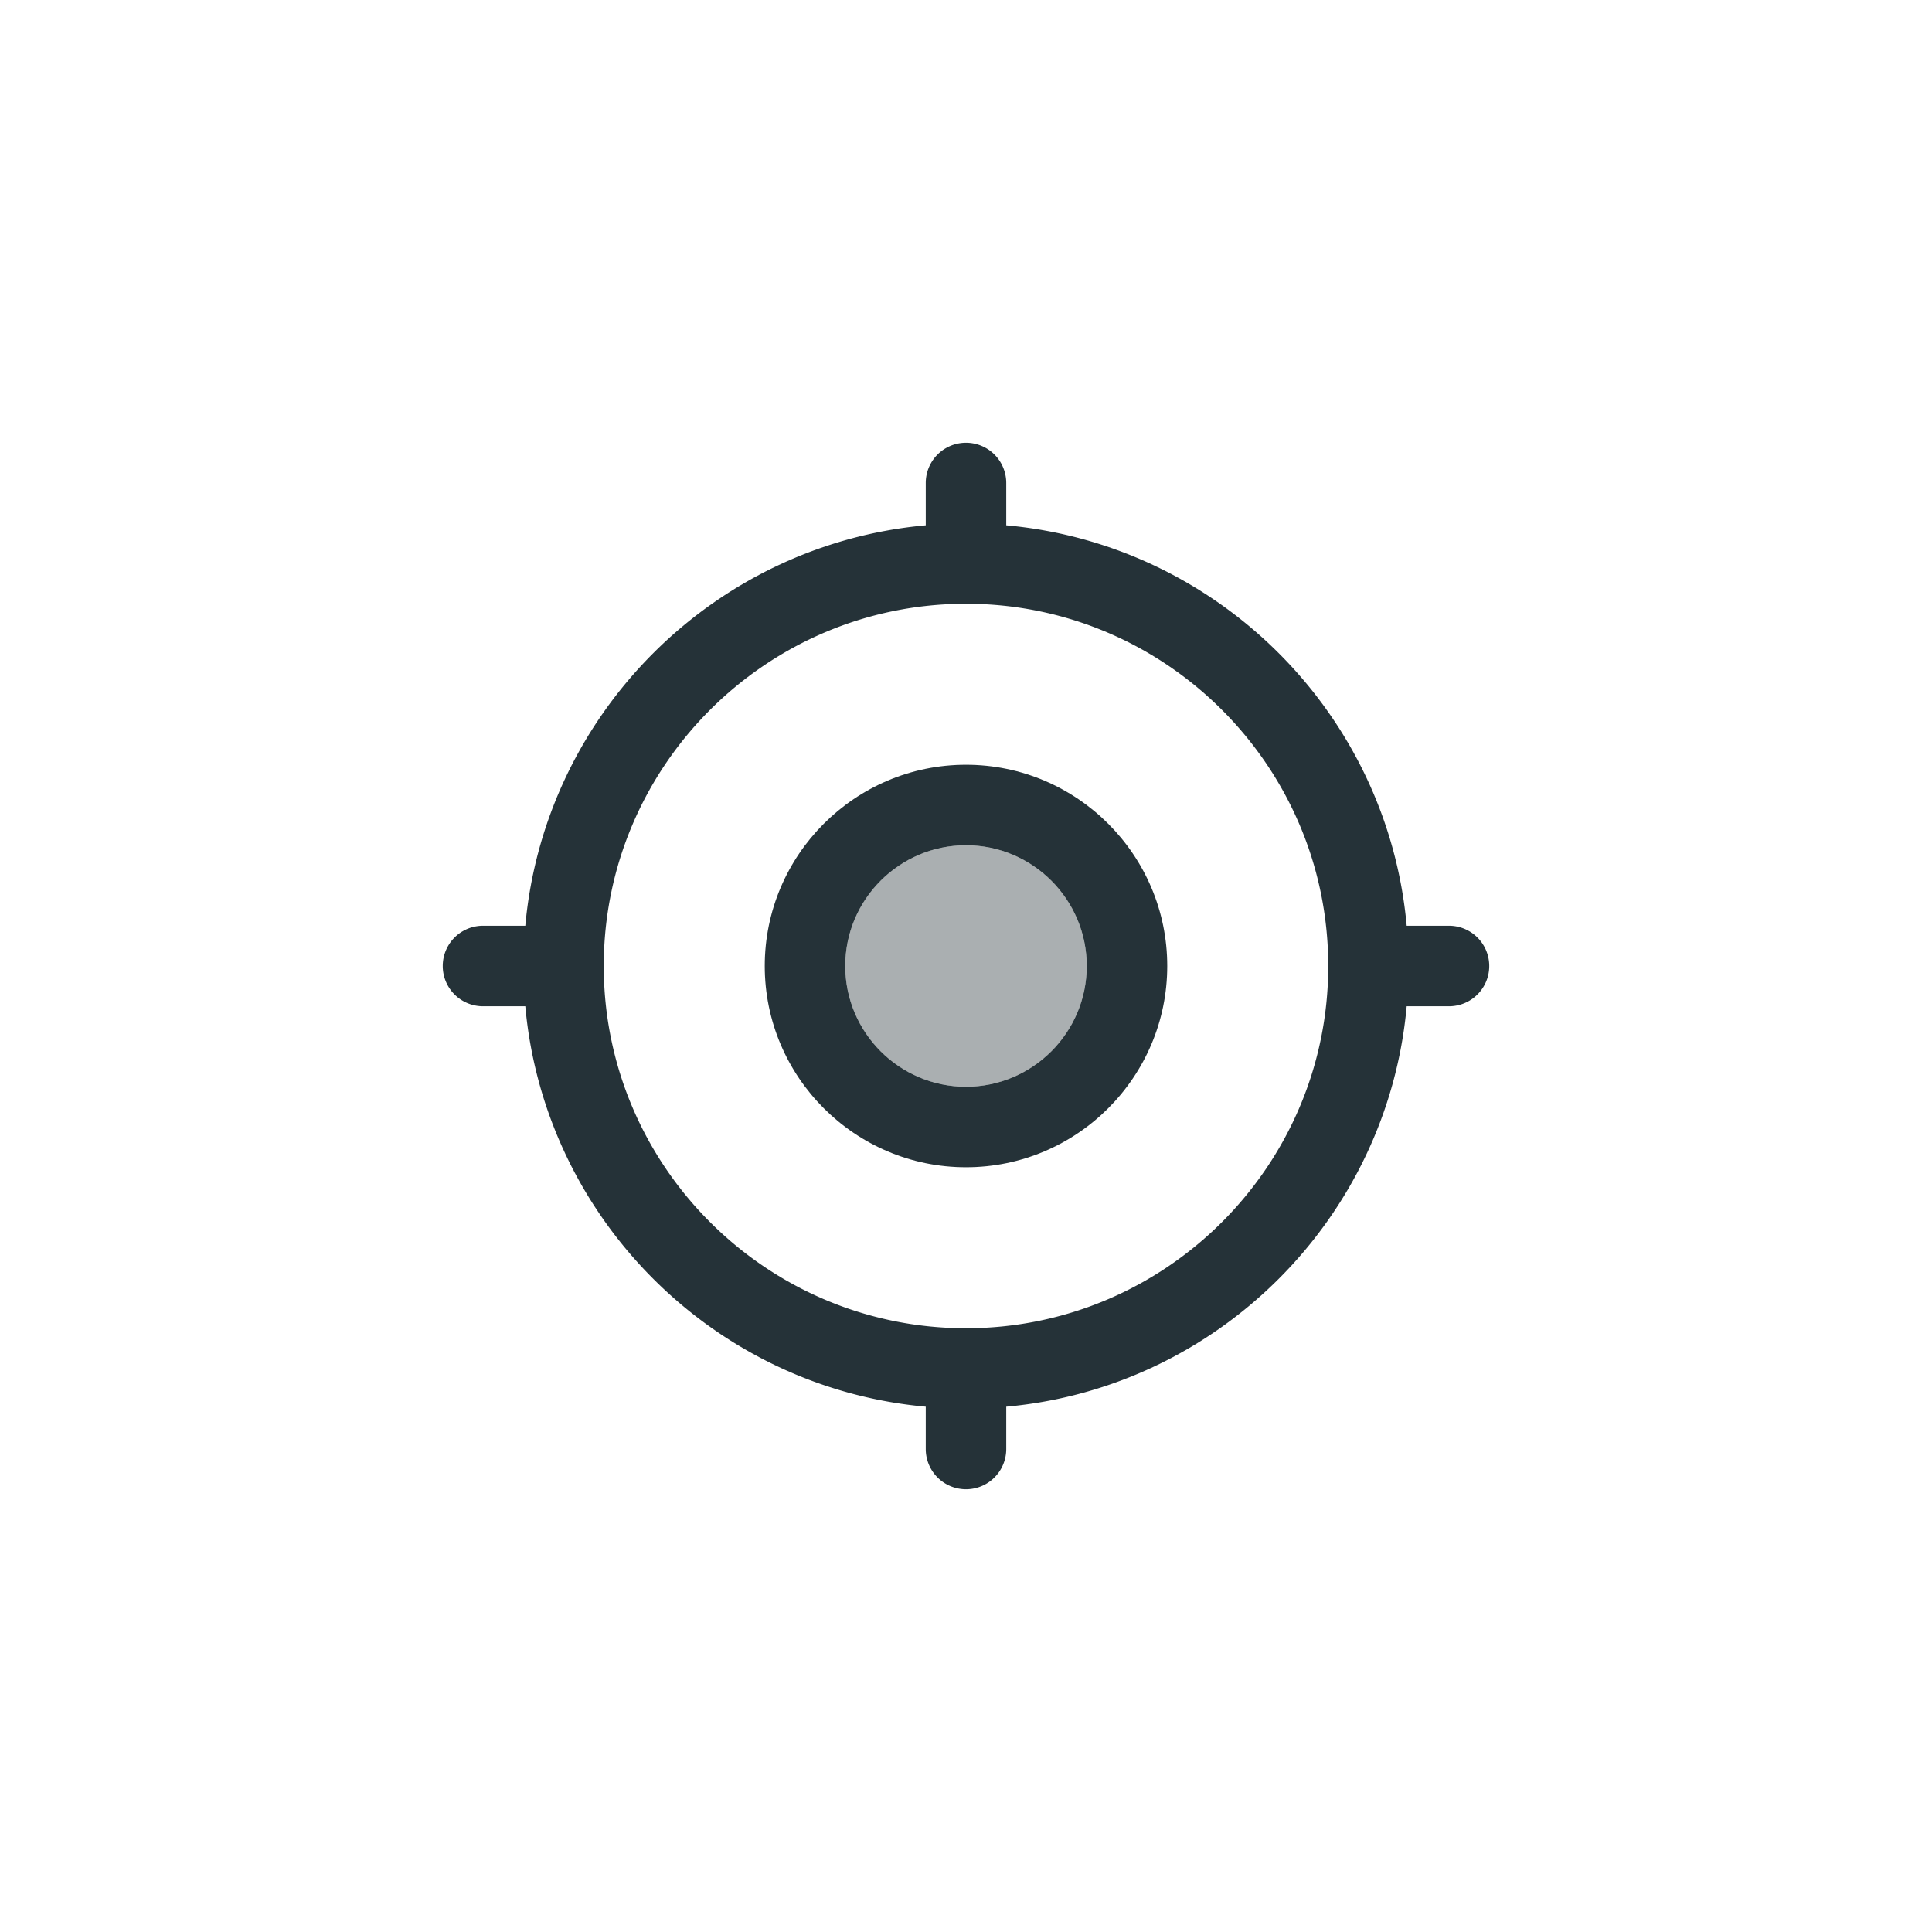 <svg width="48" height="48" viewBox="0 0 48 48" xmlns="http://www.w3.org/2000/svg"><g fill="#253238" fill-rule="evenodd"><path d="M24 27c-1.654 0-3-1.346-3-3s1.346-3 3-3 3 1.346 3 3-1.346 3-3 3m0-8c-2.757 0-5 2.243-5 5s2.243 5 5 5 5-2.243 5-5-2.243-5-5-5"/><path d="M24 33c-4.963 0-9-4.037-9-9s4.037-9 9-9 9 4.037 9 9-4.037 9-9 9m12-10h-1.051c-.477-5.268-4.681-9.472-9.949-9.949V12a1 1 0 1 0-2 0v1.051c-5.268.477-9.472 4.681-9.949 9.949H12a1 1 0 1 0 0 2h1.051c.477 5.268 4.681 9.472 9.949 9.949V36a1 1 0 1 0 2 0v-1.051c5.268-.477 9.472-4.681 9.949-9.949H36a1 1 0 1 0 0-2"/><circle opacity=".387" cx="24" cy="24" r="3"/></g></svg>